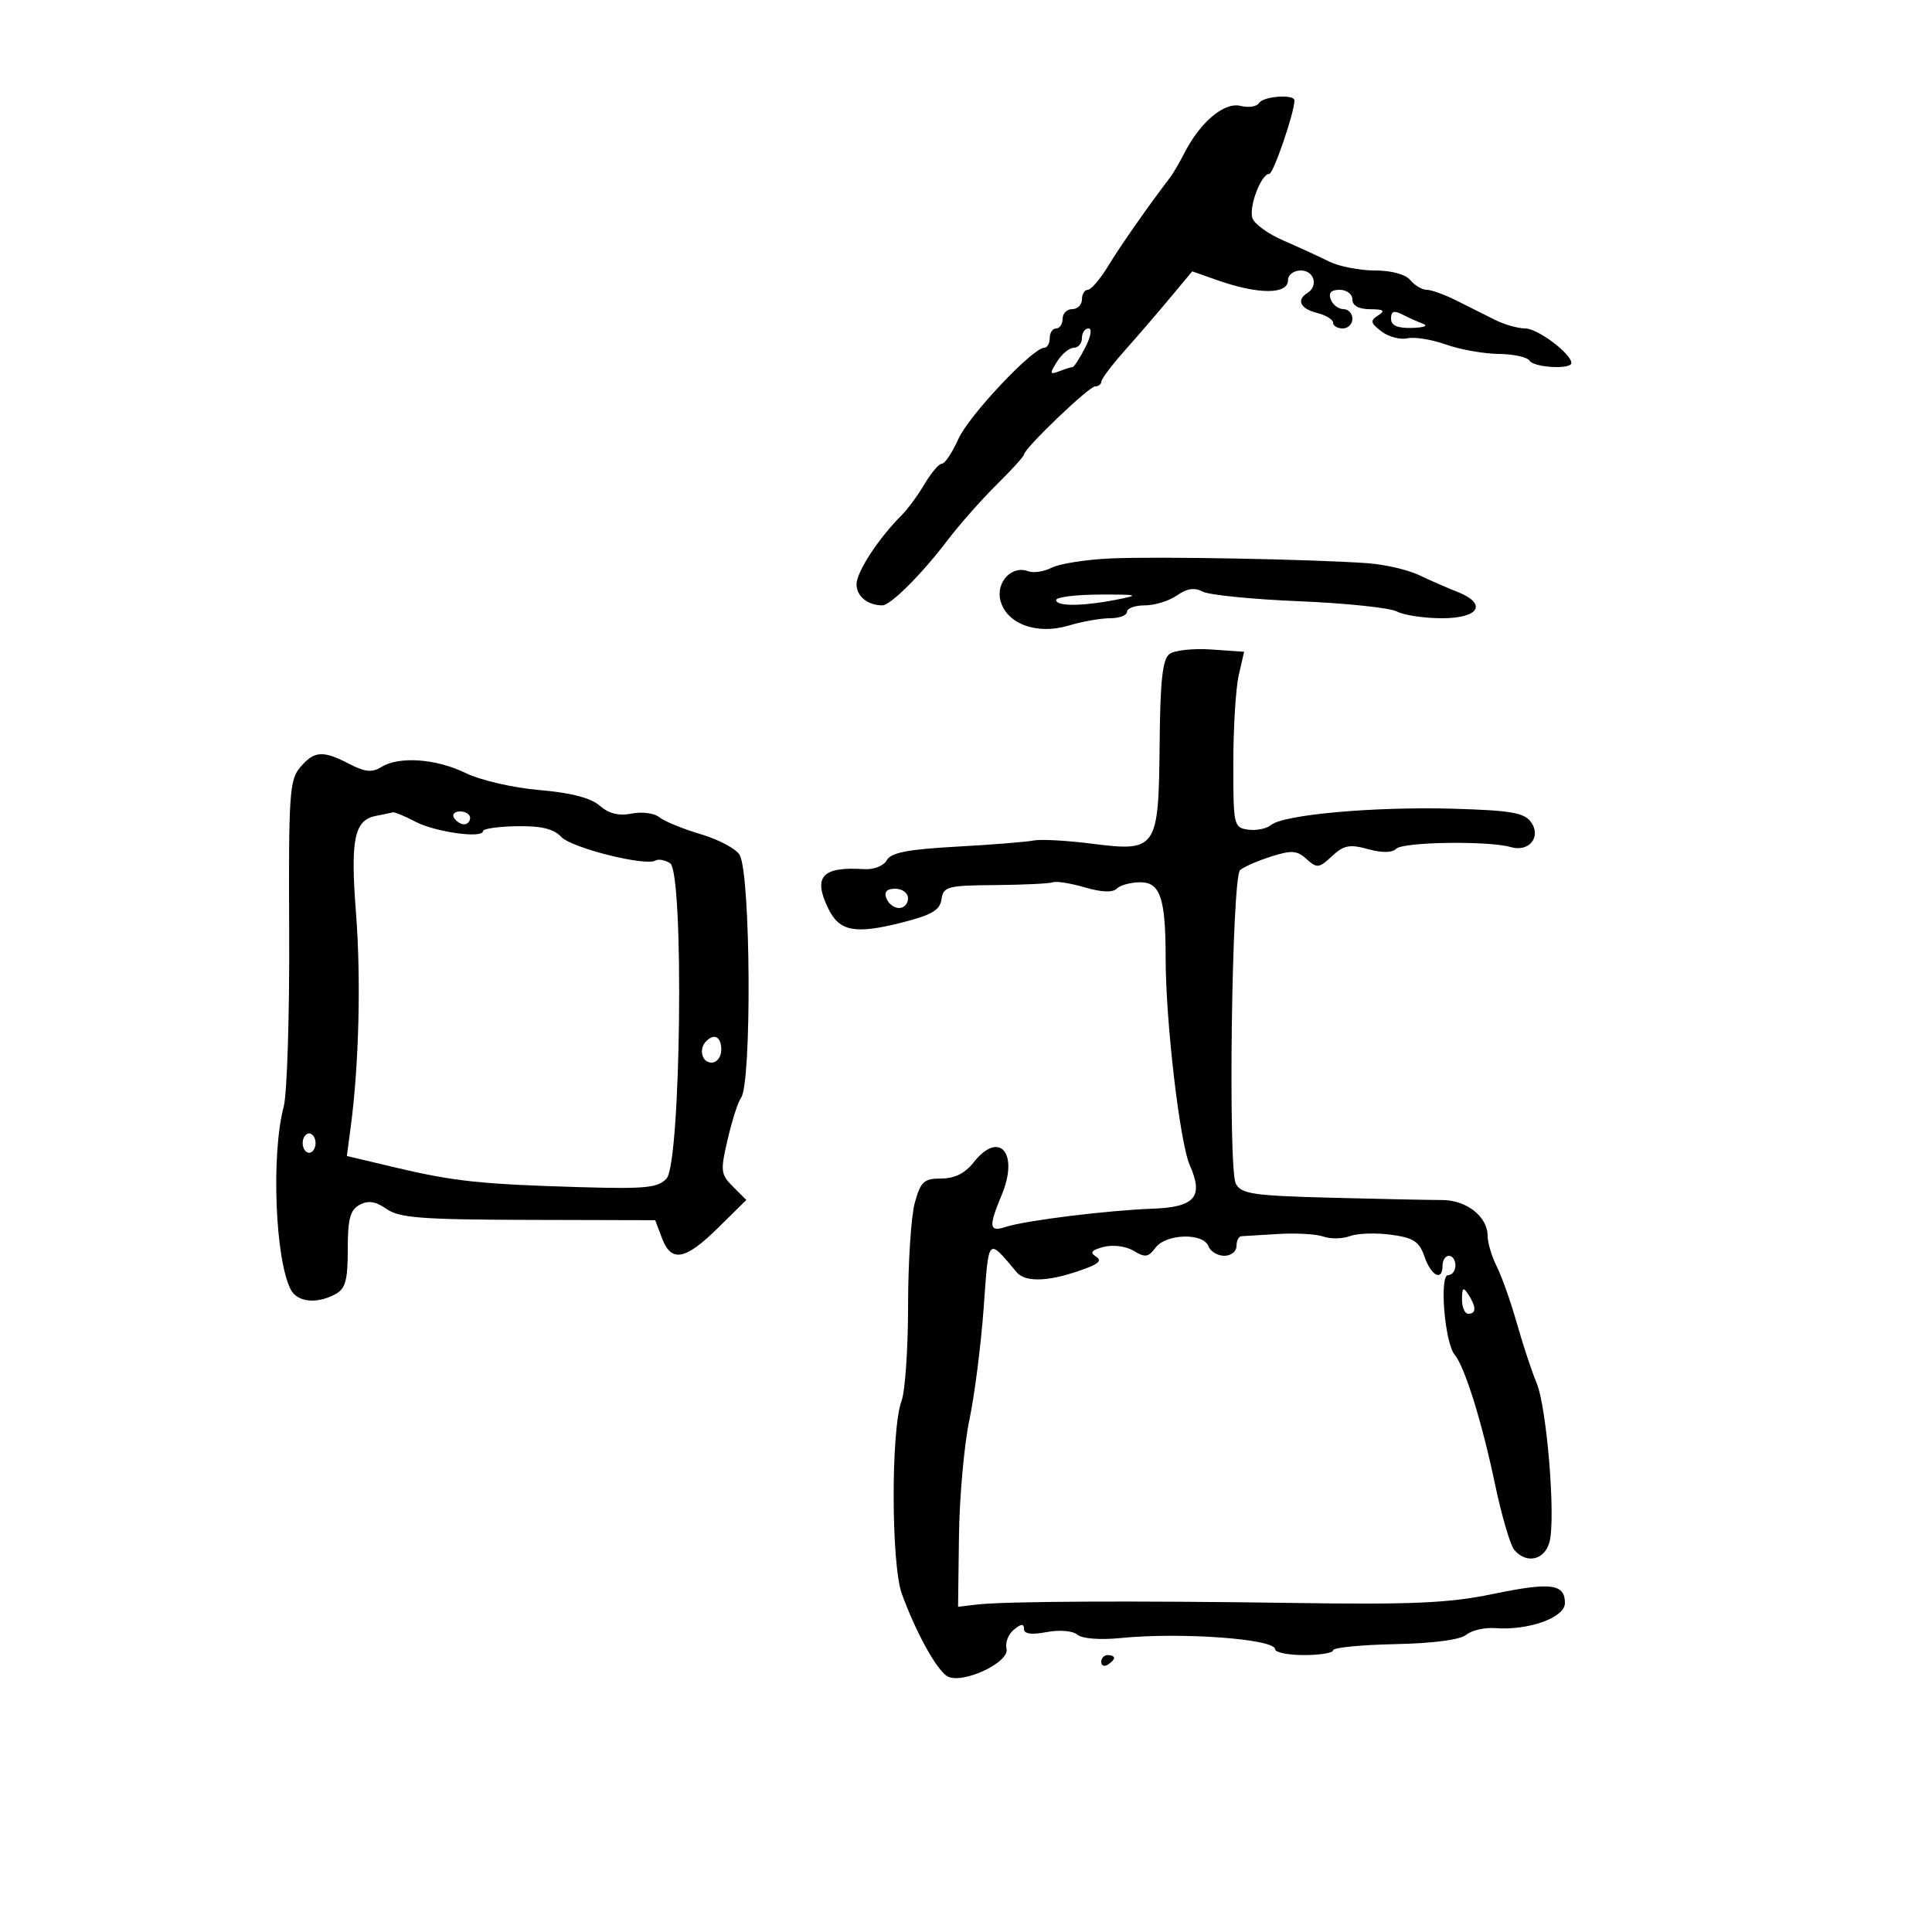 <svg xmlns="http://www.w3.org/2000/svg" width="300" height="300" viewBox="0 0 300 300" version="1.1">
	<path d="M 195.498 16.004 C 195.157 16.556, 193.868 16.754, 192.634 16.444 C 190.124 15.814, 186.426 18.898, 183.957 23.680 C 183.155 25.231, 182.156 26.950, 181.735 27.500 C 178.315 31.972, 174.004 38.131, 172.112 41.250 C 170.861 43.313, 169.424 45, 168.918 45 C 168.413 45, 168 45.675, 168 46.500 C 168 47.325, 167.325 48, 166.500 48 C 165.675 48, 165 48.675, 165 49.500 C 165 50.325, 164.550 51, 164 51 C 163.450 51, 163 51.675, 163 52.500 C 163 53.325, 162.620 54, 162.156 54 C 160.360 54, 150.440 64.535, 148.812 68.170 C 147.869 70.277, 146.723 72, 146.264 72 C 145.806 72, 144.597 73.412, 143.577 75.138 C 142.558 76.864, 140.982 79.018, 140.076 79.924 C 136.419 83.581, 133 88.806, 133 90.737 C 133 92.586, 134.742 94, 137.020 94 C 138.277 94, 143.138 89.152, 147.047 84 C 148.925 81.525, 152.382 77.604, 154.731 75.287 C 157.079 72.970, 159 70.854, 159 70.585 C 159 69.668, 169.091 60, 170.048 60 C 170.571 60, 171.009 59.663, 171.019 59.250 C 171.030 58.837, 172.639 56.700, 174.594 54.500 C 176.550 52.300, 179.721 48.618, 181.640 46.317 L 185.130 42.135 188.943 43.480 C 195.383 45.752, 200 45.761, 200 43.500 C 200 42.667, 200.889 42, 202 42 C 204.070 42, 204.760 44.413, 203 45.500 C 201.255 46.579, 201.916 47.941, 204.500 48.589 C 205.875 48.934, 207 49.618, 207 50.108 C 207 50.599, 207.675 51, 208.500 51 C 209.325 51, 210 50.325, 210 49.500 C 210 48.675, 209.373 48, 208.607 48 C 207.841 48, 206.955 47.325, 206.638 46.500 C 206.247 45.480, 206.692 45, 208.031 45 C 209.115 45, 210 45.675, 210 46.500 C 210 47.466, 210.979 48.005, 212.750 48.015 C 214.868 48.027, 215.156 48.248, 214.005 48.976 C 212.722 49.787, 212.793 50.139, 214.505 51.455 C 215.602 52.298, 217.409 52.783, 218.520 52.533 C 219.631 52.282, 222.331 52.715, 224.520 53.495 C 226.709 54.274, 230.386 54.932, 232.691 54.956 C 234.996 54.980, 237.160 55.450, 237.500 56 C 238.169 57.082, 244 57.409, 244 56.365 C 244 54.937, 238.754 51, 236.853 51 C 235.728 51, 233.614 50.403, 232.154 49.674 C 230.694 48.944, 228.001 47.594, 226.169 46.674 C 224.337 45.753, 222.254 45, 221.541 45 C 220.828 45, 219.685 44.325, 219 43.500 C 218.247 42.593, 216.058 42, 213.459 42 C 211.096 42, 207.888 41.364, 206.331 40.586 C 204.774 39.809, 201.589 38.346, 199.253 37.336 C 196.916 36.326, 194.765 34.764, 194.472 33.865 C 193.894 32.094, 195.837 27, 197.090 27 C 197.733 27, 201 17.473, 201 15.596 C 201 14.582, 196.155 14.941, 195.498 16.004 M 216 49.465 C 216 50.546, 216.960 50.977, 219.250 50.921 C 221.037 50.878, 221.825 50.592, 221 50.286 C 220.175 49.980, 218.713 49.325, 217.750 48.830 C 216.452 48.162, 216 48.327, 216 49.465 M 168 52.500 C 168 53.325, 167.433 54, 166.741 54 C 166.048 54, 164.878 54.965, 164.142 56.145 C 162.955 58.044, 162.994 58.216, 164.483 57.645 C 165.407 57.290, 166.340 57, 166.556 57 C 166.772 57, 167.647 55.650, 168.500 54 C 169.383 52.292, 169.610 51, 169.026 51 C 168.462 51, 168 51.675, 168 52.500 M 172.500 86.712 C 168.650 86.885, 164.518 87.531, 163.317 88.146 C 162.117 88.762, 160.473 89.012, 159.665 88.702 C 157.147 87.736, 154.625 90.369, 155.340 93.218 C 156.257 96.871, 160.977 98.623, 165.918 97.143 C 168.016 96.514, 170.917 96, 172.366 96 C 173.815 96, 175 95.550, 175 95 C 175 94.450, 176.250 94, 177.777 94 C 179.305 94, 181.547 93.305, 182.760 92.455 C 184.312 91.368, 185.492 91.193, 186.744 91.863 C 187.723 92.387, 194.472 93.061, 201.742 93.362 C 209.012 93.662, 215.839 94.379, 216.914 94.954 C 217.989 95.529, 221.148 96, 223.934 96 C 229.736 96, 231.006 93.742, 226.250 91.882 C 224.738 91.290, 222.088 90.131, 220.363 89.306 C 218.637 88.481, 215.037 87.648, 212.363 87.455 C 203.786 86.835, 179.725 86.387, 172.500 86.712 M 164 93.173 C 164 94.187, 168.149 94.152, 173.500 93.093 C 177.047 92.392, 176.735 92.304, 170.750 92.324 C 167.037 92.337, 164 92.719, 164 93.173 M 181.610 101.542 C 180.519 102.341, 180.159 105.599, 180.066 115.542 C 179.912 131.904, 179.645 132.295, 169.500 131.002 C 165.650 130.511, 161.600 130.292, 160.500 130.514 C 159.400 130.736, 154.016 131.165, 148.535 131.467 C 140.964 131.885, 138.361 132.391, 137.698 133.575 C 137.201 134.463, 135.682 135.059, 134.163 134.960 C 127.627 134.538, 126.195 136.134, 128.637 141.123 C 130.349 144.623, 132.767 145.087, 139.910 143.288 C 144.675 142.088, 145.952 141.347, 146.195 139.641 C 146.477 137.663, 147.111 137.495, 154.500 137.434 C 158.900 137.397, 162.950 137.203, 163.500 137.002 C 164.050 136.801, 166.286 137.159, 168.470 137.798 C 171.063 138.557, 172.780 138.620, 173.420 137.980 C 173.959 137.441, 175.604 137, 177.075 137 C 180.168 137, 181 139.493, 181 148.763 C 181 158.584, 183.194 177.408, 184.749 180.929 C 186.931 185.869, 185.556 187.455, 178.888 187.691 C 172.046 187.933, 159.188 189.524, 156.250 190.492 C 153.573 191.374, 153.455 190.548, 155.544 185.549 C 158.268 179.030, 155.161 175.437, 151.179 180.500 C 149.847 182.193, 148.225 183, 146.153 183 C 143.470 183, 142.966 183.461, 142.053 186.750 C 141.480 188.813, 141.009 195.983, 141.006 202.685 C 141.003 209.387, 140.550 216.054, 140 217.501 C 138.335 221.879, 138.364 242.905, 140.040 247.500 C 142.209 253.443, 145.373 259.202, 147.052 260.261 C 149.259 261.653, 156.853 258.155, 156.291 256.005 C 156.054 255.100, 156.567 253.774, 157.430 253.058 C 158.550 252.128, 159 252.090, 159 252.923 C 159 253.717, 160.125 253.880, 162.511 253.432 C 164.532 253.053, 166.565 253.224, 167.301 253.835 C 168.054 254.460, 170.828 254.672, 174.040 254.352 C 183.378 253.420, 198 254.486, 198 256.098 C 198 256.594, 200.025 257, 202.500 257 C 204.975 257, 207.005 256.663, 207.010 256.250 C 207.016 255.838, 211.329 255.411, 216.595 255.302 C 222.540 255.179, 226.743 254.628, 227.684 253.847 C 228.517 253.156, 230.534 252.691, 232.165 252.816 C 237.337 253.210, 243 251.179, 243 248.930 C 243 245.915, 240.842 245.645, 231.778 247.523 C 225.034 248.921, 219.331 249.178, 201 248.909 C 175.919 248.540, 155.972 248.641, 151.634 249.158 L 148.767 249.500 148.908 238.500 C 148.986 232.450, 149.712 224.350, 150.522 220.500 C 151.332 216.650, 152.333 208.805, 152.747 203.067 C 153.554 191.882, 153.305 192.150, 157.872 197.554 C 159.302 199.245, 163.233 199.003, 168.823 196.877 C 170.723 196.155, 171.076 195.665, 170.121 195.075 C 169.184 194.496, 169.547 194.080, 171.393 193.616 C 172.869 193.246, 174.864 193.511, 176.049 194.234 C 177.802 195.305, 178.322 195.230, 179.421 193.750 C 181.043 191.565, 186.828 191.389, 187.638 193.500 C 187.955 194.325, 189.066 195, 190.107 195 C 191.148 195, 192 194.325, 192 193.500 C 192 192.675, 192.338 191.982, 192.750 191.960 C 193.162 191.938, 195.752 191.781, 198.504 191.611 C 201.257 191.441, 204.407 191.623, 205.504 192.016 C 206.602 192.409, 208.451 192.376, 209.613 191.942 C 210.775 191.508, 213.634 191.409, 215.966 191.722 C 219.497 192.196, 220.372 192.768, 221.201 195.145 C 222.256 198.173, 224 199.017, 224 196.500 C 224 195.675, 224.450 195, 225 195 C 225.550 195, 226 195.675, 226 196.500 C 226 197.325, 225.487 198, 224.860 198 C 223.477 198, 224.336 208.494, 225.870 210.344 C 227.453 212.251, 230.100 220.729, 232.130 230.396 C 233.157 235.289, 234.503 239.901, 235.121 240.646 C 237.010 242.921, 239.898 242.255, 240.620 239.378 C 241.580 235.553, 240.184 218.519, 238.601 214.740 C 237.854 212.958, 236.479 208.800, 235.544 205.500 C 234.609 202.200, 233.205 198.226, 232.422 196.669 C 231.640 195.112, 231 192.974, 231 191.919 C 231 188.919, 227.722 186.336, 223.918 186.339 C 222.038 186.340, 214.283 186.180, 206.685 185.983 C 194.599 185.669, 192.748 185.397, 191.901 183.815 C 190.661 181.498, 191.269 136.306, 192.556 135.115 C 193.075 134.635, 195.216 133.693, 197.313 133.023 C 200.556 131.986, 201.388 132.041, 202.883 133.394 C 204.497 134.855, 204.818 134.818, 206.827 132.947 C 208.657 131.242, 209.568 131.063, 212.413 131.848 C 214.607 132.454, 216.165 132.435, 216.806 131.794 C 217.875 130.725, 231.155 130.529, 234.570 131.532 C 237.453 132.378, 239.404 129.935, 237.703 127.608 C 236.666 126.190, 234.479 125.825, 225.512 125.574 C 213.341 125.234, 199.314 126.494, 197.376 128.103 C 196.680 128.681, 195.073 129.006, 193.805 128.827 C 191.573 128.510, 191.500 128.182, 191.507 118.500 C 191.511 113, 191.890 106.859, 192.349 104.853 L 193.184 101.205 188.108 100.853 C 185.317 100.659, 182.393 100.969, 181.610 101.542 M 46.617 119.135 C 44.951 121.080, 44.799 123.354, 44.903 144.746 C 44.966 157.658, 44.582 169.860, 44.050 171.861 C 42.091 179.237, 42.728 195.620, 45.153 200.250 C 46.182 202.213, 49.158 202.521, 52.066 200.965 C 53.644 200.120, 54 198.839, 54 194 C 54 189.259, 54.370 187.872, 55.845 187.083 C 57.191 186.363, 58.325 186.539, 60.030 187.733 C 61.997 189.112, 65.493 189.380, 82.055 189.423 L 101.741 189.474 102.783 192.237 C 104.236 196.086, 106.387 195.697, 111.491 190.666 L 115.887 186.332 113.820 184.265 C 111.895 182.339, 111.839 181.831, 113.008 176.849 C 113.697 173.907, 114.620 171.044, 115.057 170.487 C 116.743 168.337, 116.584 136.032, 114.871 132.784 C 114.373 131.840, 111.665 130.384, 108.854 129.549 C 106.043 128.714, 103.125 127.518, 102.369 126.891 C 101.613 126.264, 99.692 126.012, 98.098 126.330 C 96.098 126.730, 94.558 126.351, 93.119 125.103 C 91.722 123.891, 88.643 123.094, 83.768 122.680 C 79.693 122.335, 74.654 121.171, 72.298 120.032 C 67.657 117.788, 61.946 117.392, 59.175 119.123 C 57.789 119.989, 56.657 119.874, 54.238 118.623 C 50.107 116.487, 48.809 116.574, 46.617 119.135 M 58.379 126.689 C 54.995 127.353, 54.391 130.302, 55.282 141.822 C 56.072 152.044, 55.741 165.394, 54.459 175 L 53.858 179.500 61.428 181.297 C 70.464 183.442, 74.766 183.897, 90.238 184.345 C 100.271 184.635, 102.198 184.438, 103.506 182.993 C 105.743 180.522, 106.242 135.406, 104.048 134.038 C 103.249 133.540, 102.241 133.351, 101.808 133.618 C 100.287 134.559, 88.780 131.680, 87.149 129.952 C 85.959 128.690, 84.038 128.228, 80.250 128.293 C 77.362 128.342, 75 128.683, 75 129.051 C 75 130.243, 67.585 129.210, 64.500 127.589 C 62.850 126.722, 61.275 126.071, 61 126.142 C 60.725 126.214, 59.546 126.460, 58.379 126.689 M 70.500 127 C 70.840 127.550, 71.541 128, 72.059 128 C 72.577 128, 73 127.550, 73 127 C 73 126.450, 72.298 126, 71.441 126 C 70.584 126, 70.160 126.450, 70.500 127 M 137.638 139.500 C 137.955 140.325, 138.841 141, 139.607 141 C 140.373 141, 141 140.325, 141 139.500 C 141 138.675, 140.115 138, 139.031 138 C 137.692 138, 137.247 138.480, 137.638 139.500 M 109.667 161.667 C 108.449 162.885, 108.978 165, 110.500 165 C 111.333 165, 112 164.111, 112 163 C 112 161.008, 110.934 160.399, 109.667 161.667 M 47 177.500 C 47 178.325, 47.450 179, 48 179 C 48.550 179, 49 178.325, 49 177.500 C 49 176.675, 48.550 176, 48 176 C 47.450 176, 47 176.675, 47 177.500 M 227.015 201.750 C 227.007 202.988, 227.450 204, 228 204 C 229.253 204, 229.253 202.939, 228 201 C 227.216 199.787, 227.028 199.931, 227.015 201.750 M 171 258.059 C 171 258.641, 171.450 258.840, 172 258.500 C 172.550 258.160, 173 257.684, 173 257.441 C 173 257.198, 172.550 257, 172 257 C 171.450 257, 171 257.477, 171 258.059" stroke="none" fill="black" fill-rule="evenodd"/>
</svg>